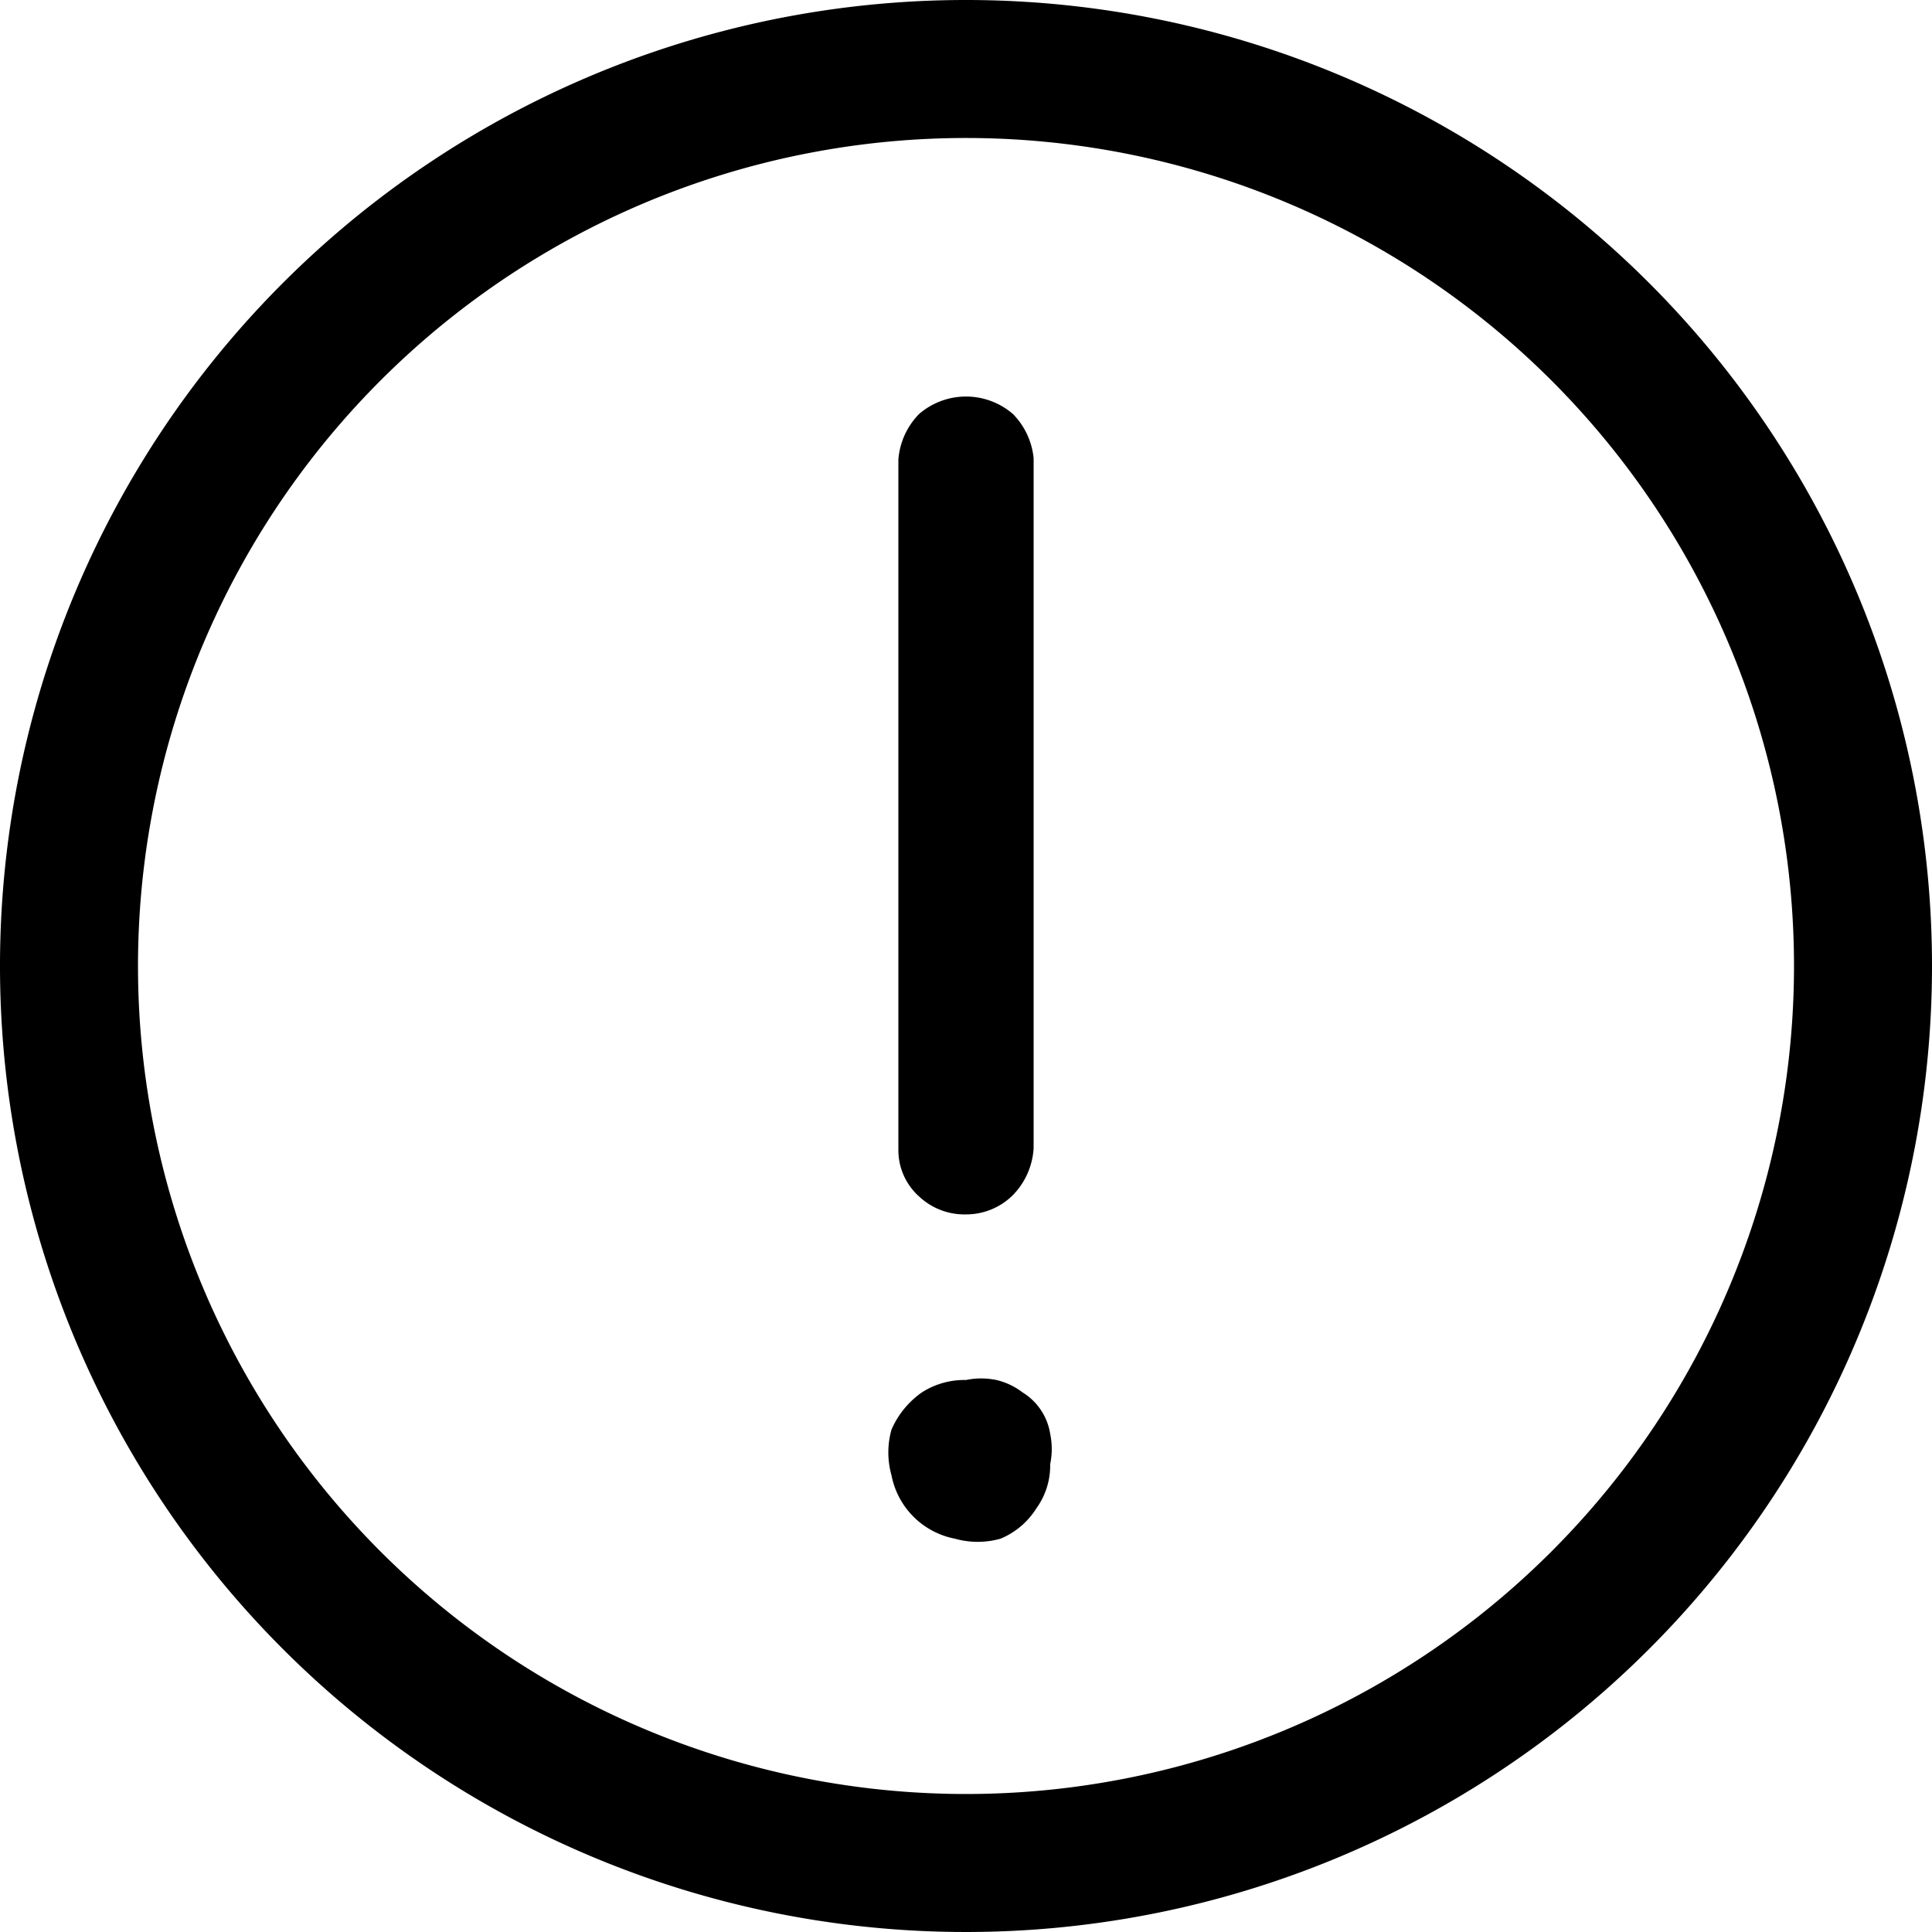 <svg id="Layer_1" data-name="Layer 1" xmlns="http://www.w3.org/2000/svg" viewBox="0 0 14 14">
  <g>
    <path class="cls-1" d="M7,0a7,7,0,1,0,7,7A7,7,0,0,0,7,0ZM7,13a6,6,0,1,1,6-6A6,6,0,0,1,7,13Z"/>
    <path class="cls-1" d="M7.41,10.09A.5.5,0,0,0,7.22,10a.54.54,0,0,0-.22,0,.57.57,0,0,0-.32.09.64.64,0,0,0-.22.27.61.61,0,0,0,0,.33.58.58,0,0,0,.46.46.61.61,0,0,0,.33,0,.56.56,0,0,0,.26-.22.53.53,0,0,0,.1-.32.54.54,0,0,0,0-.22A.43.43,0,0,0,7.41,10.09Z"/>
    <path class="cls-1" d="M7,8.8H7a.48.48,0,0,0,.34-.14.53.53,0,0,0,.15-.34v-5A.53.53,0,0,0,7.34,3a.52.52,0,0,0-.68,0,.53.53,0,0,0-.15.33v5a.45.45,0,0,0,.15.34A.48.48,0,0,0,7,8.8Z"/>
  </g>
</svg>
